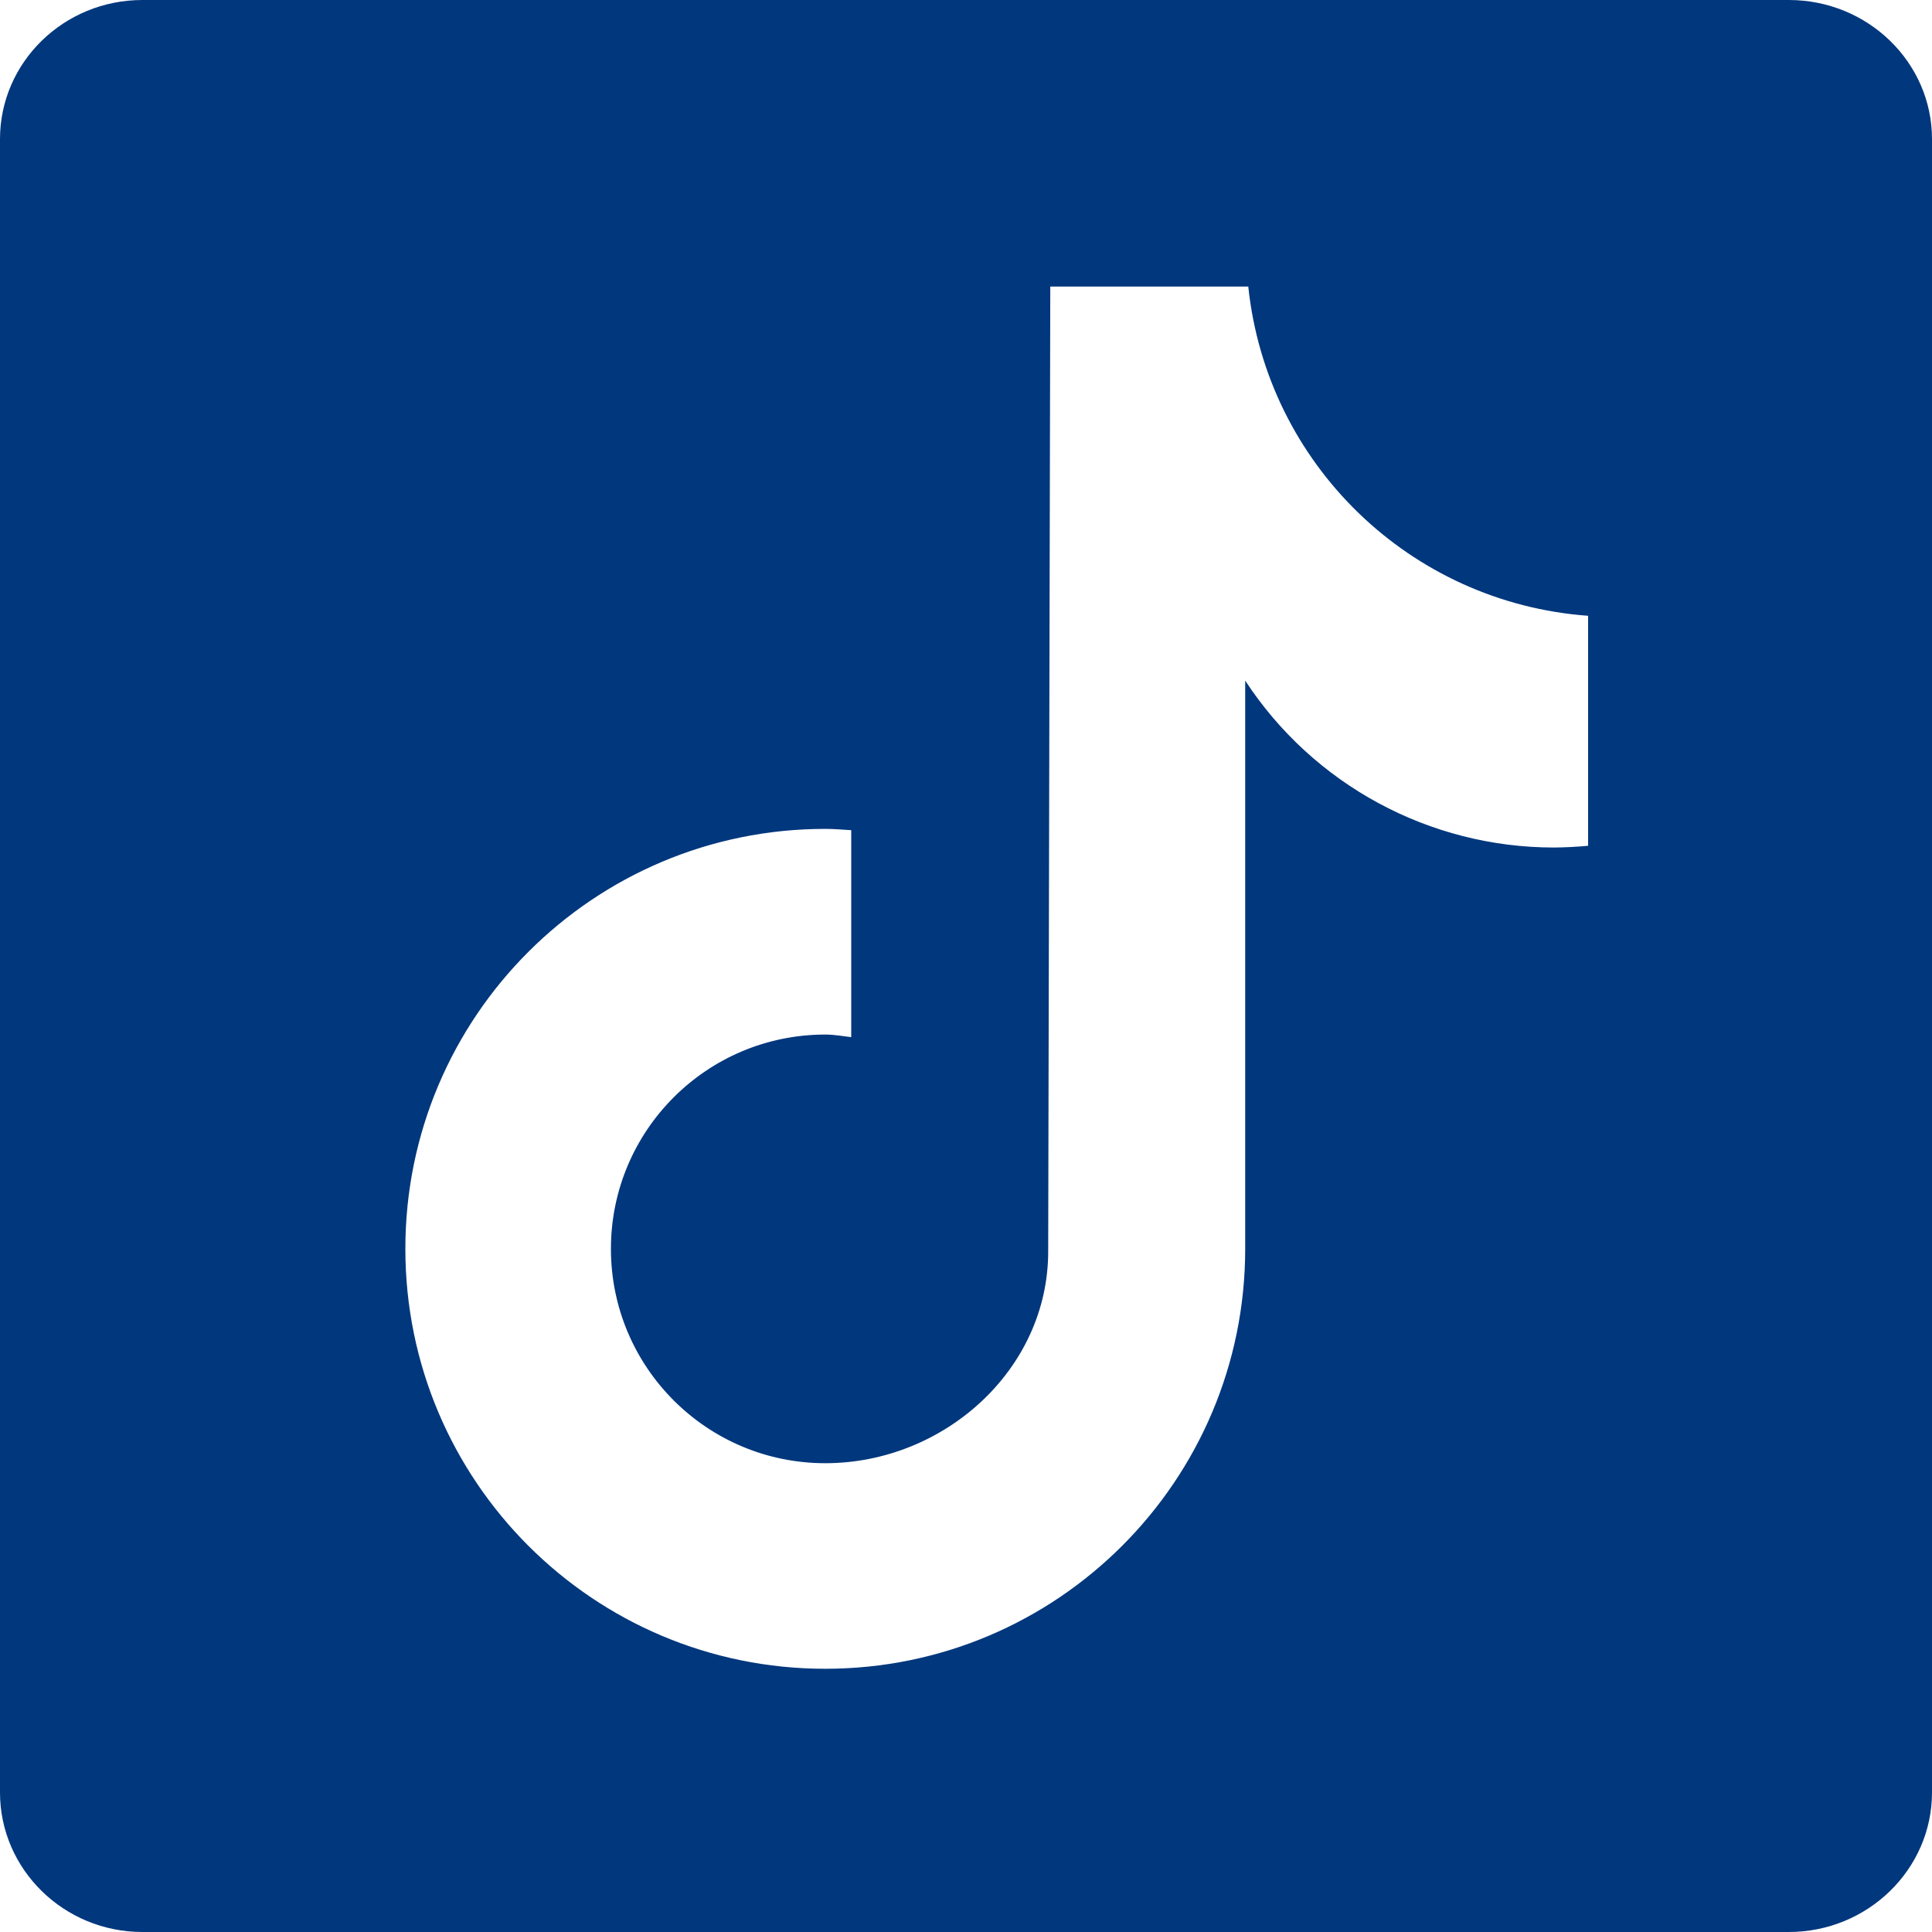 <?xml version="1.0" encoding="UTF-8"?>
<svg width="37px" height="37px" viewBox="0 0 37 37" version="1.1" xmlns="http://www.w3.org/2000/svg" xmlns:xlink="http://www.w3.org/1999/xlink">
    <!-- Generator: Sketch 63.1 (92452) - https://sketch.com -->
    <title>TK</title>
    <desc>Created with Sketch.</desc>
    <g id="UI" stroke="none" stroke-width="1" fill="none" fill-rule="evenodd">
        <g id="Desktop-HD-Copy" transform="translate(-421, -2804)" fill="#00377D">
            <g id="Group-9" transform="translate(139, 2804)">
                <path d="M312.41,16.198 C312.194,16.218 311.977,16.229 311.76,16.231 C309.376,16.231 307.153,15.029 305.847,13.035 L305.847,23.916 C305.847,28.358 302.246,31.959 297.805,31.959 C293.363,31.959 289.763,28.358 289.763,23.916 C289.763,19.475 293.363,15.874 297.805,15.874 C297.973,15.874 298.137,15.889 298.302,15.899 L298.302,19.863 C298.137,19.843 297.974,19.813 297.805,19.813 C295.538,19.813 293.7,21.65 293.7,23.917 C293.7,26.184 295.538,28.022 297.805,28.022 C300.072,28.022 302.074,26.235 302.074,23.968 L302.114,5.488 L305.906,5.488 C306.263,8.888 309.005,11.544 312.414,11.793 L312.414,16.198 M316.258,0 L284.727,0 C283.223,0 282,1.192 282,2.664 L282,34.328 C282,35.8 283.223,37 284.727,37 L316.258,37 C317.769,37 319,35.8 319,34.328 L319,2.664 C319,1.192 317.769,0 316.258,0" id="TK"></path>
            </g>
        </g>
    </g>
</svg>